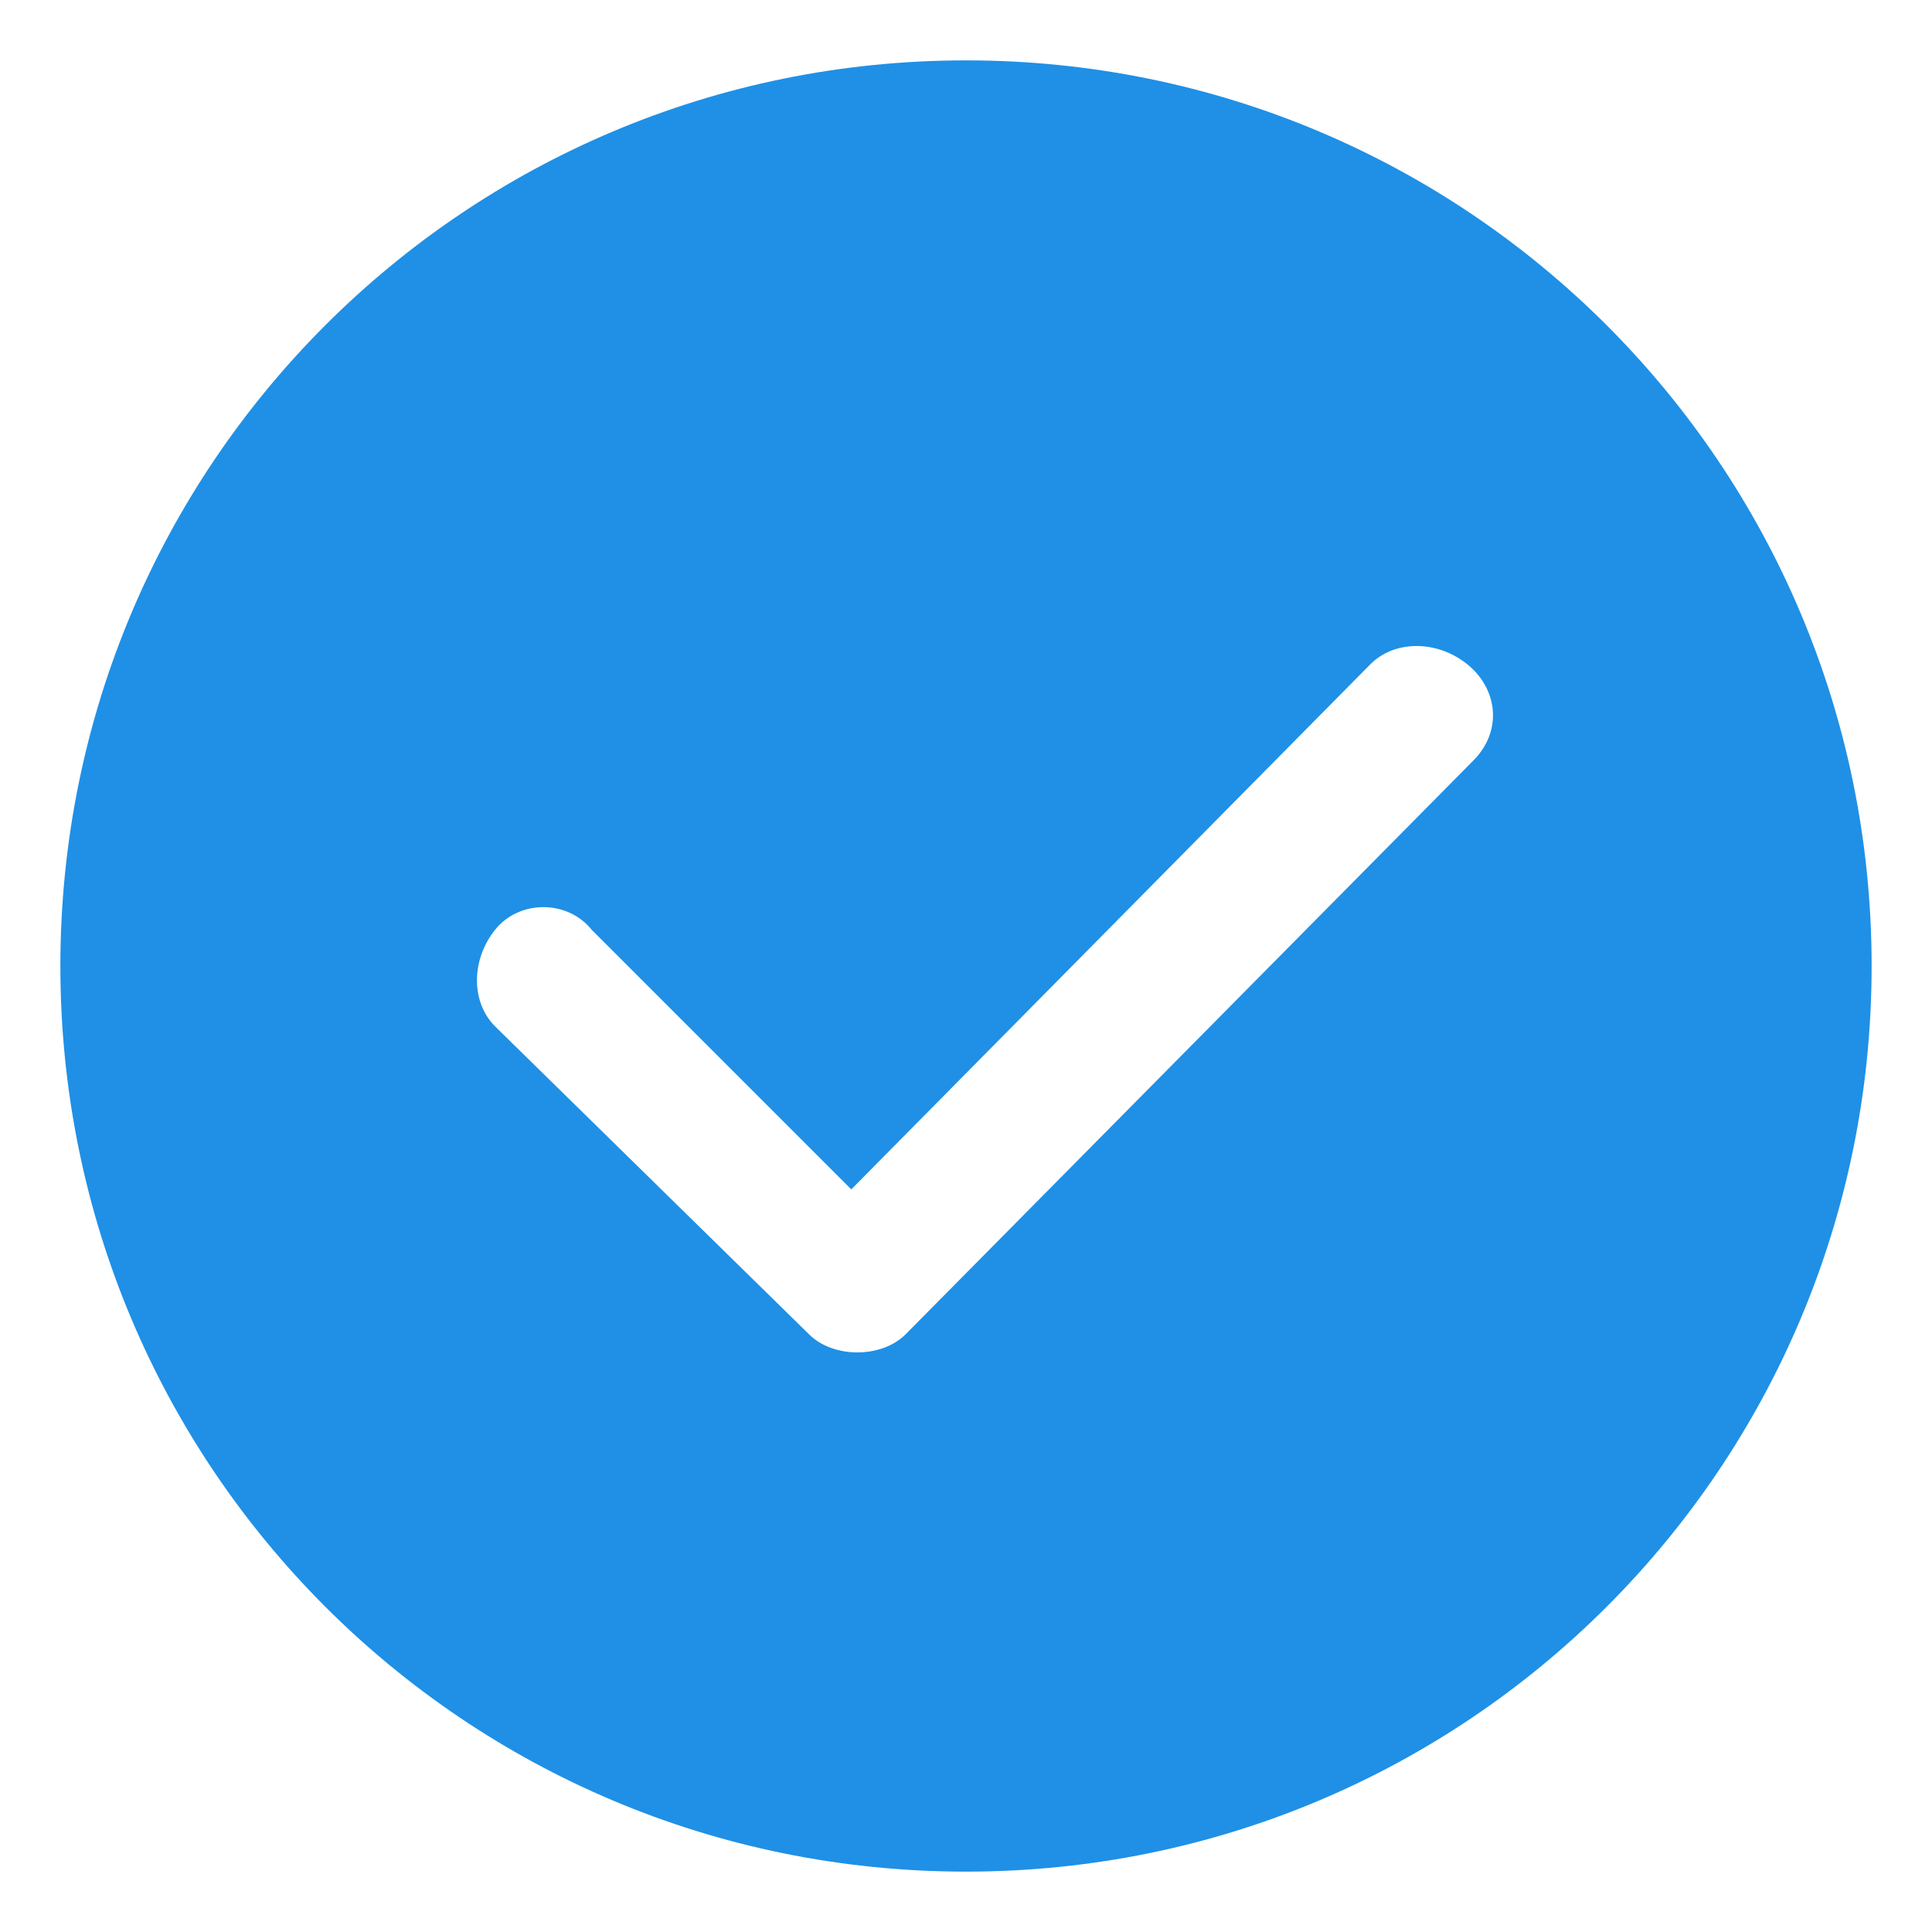 <?xml version="1.0" standalone="no"?><!DOCTYPE svg PUBLIC "-//W3C//DTD SVG 1.1//EN" "http://www.w3.org/Graphics/SVG/1.1/DTD/svg11.dtd"><svg t="1555294362150" class="icon" style="" viewBox="0 0 1024 1024" version="1.1" xmlns="http://www.w3.org/2000/svg" p-id="1294" xmlns:xlink="http://www.w3.org/1999/xlink" width="200" height="200"><defs><style type="text/css"></style></defs><path d="M512 32C246.4 32 32 246.4 32 512s214.4 480 480 480 480-214.4 480-480S777.6 32 512 32z m268.8 371.2L480 707.2c-6.4 6.4-16 9.6-25.6 9.6s-19.2-3.2-25.6-9.6L262.4 544c-12.8-12.8-12.8-35.2 0-51.2s38.4-16 51.2 0l137.6 137.6L726.4 352c12.8-12.8 35.2-12.8 51.2 0s19.2 35.2 3.2 51.2z" fill="#1F90E6" p-id="1295"></path></svg>